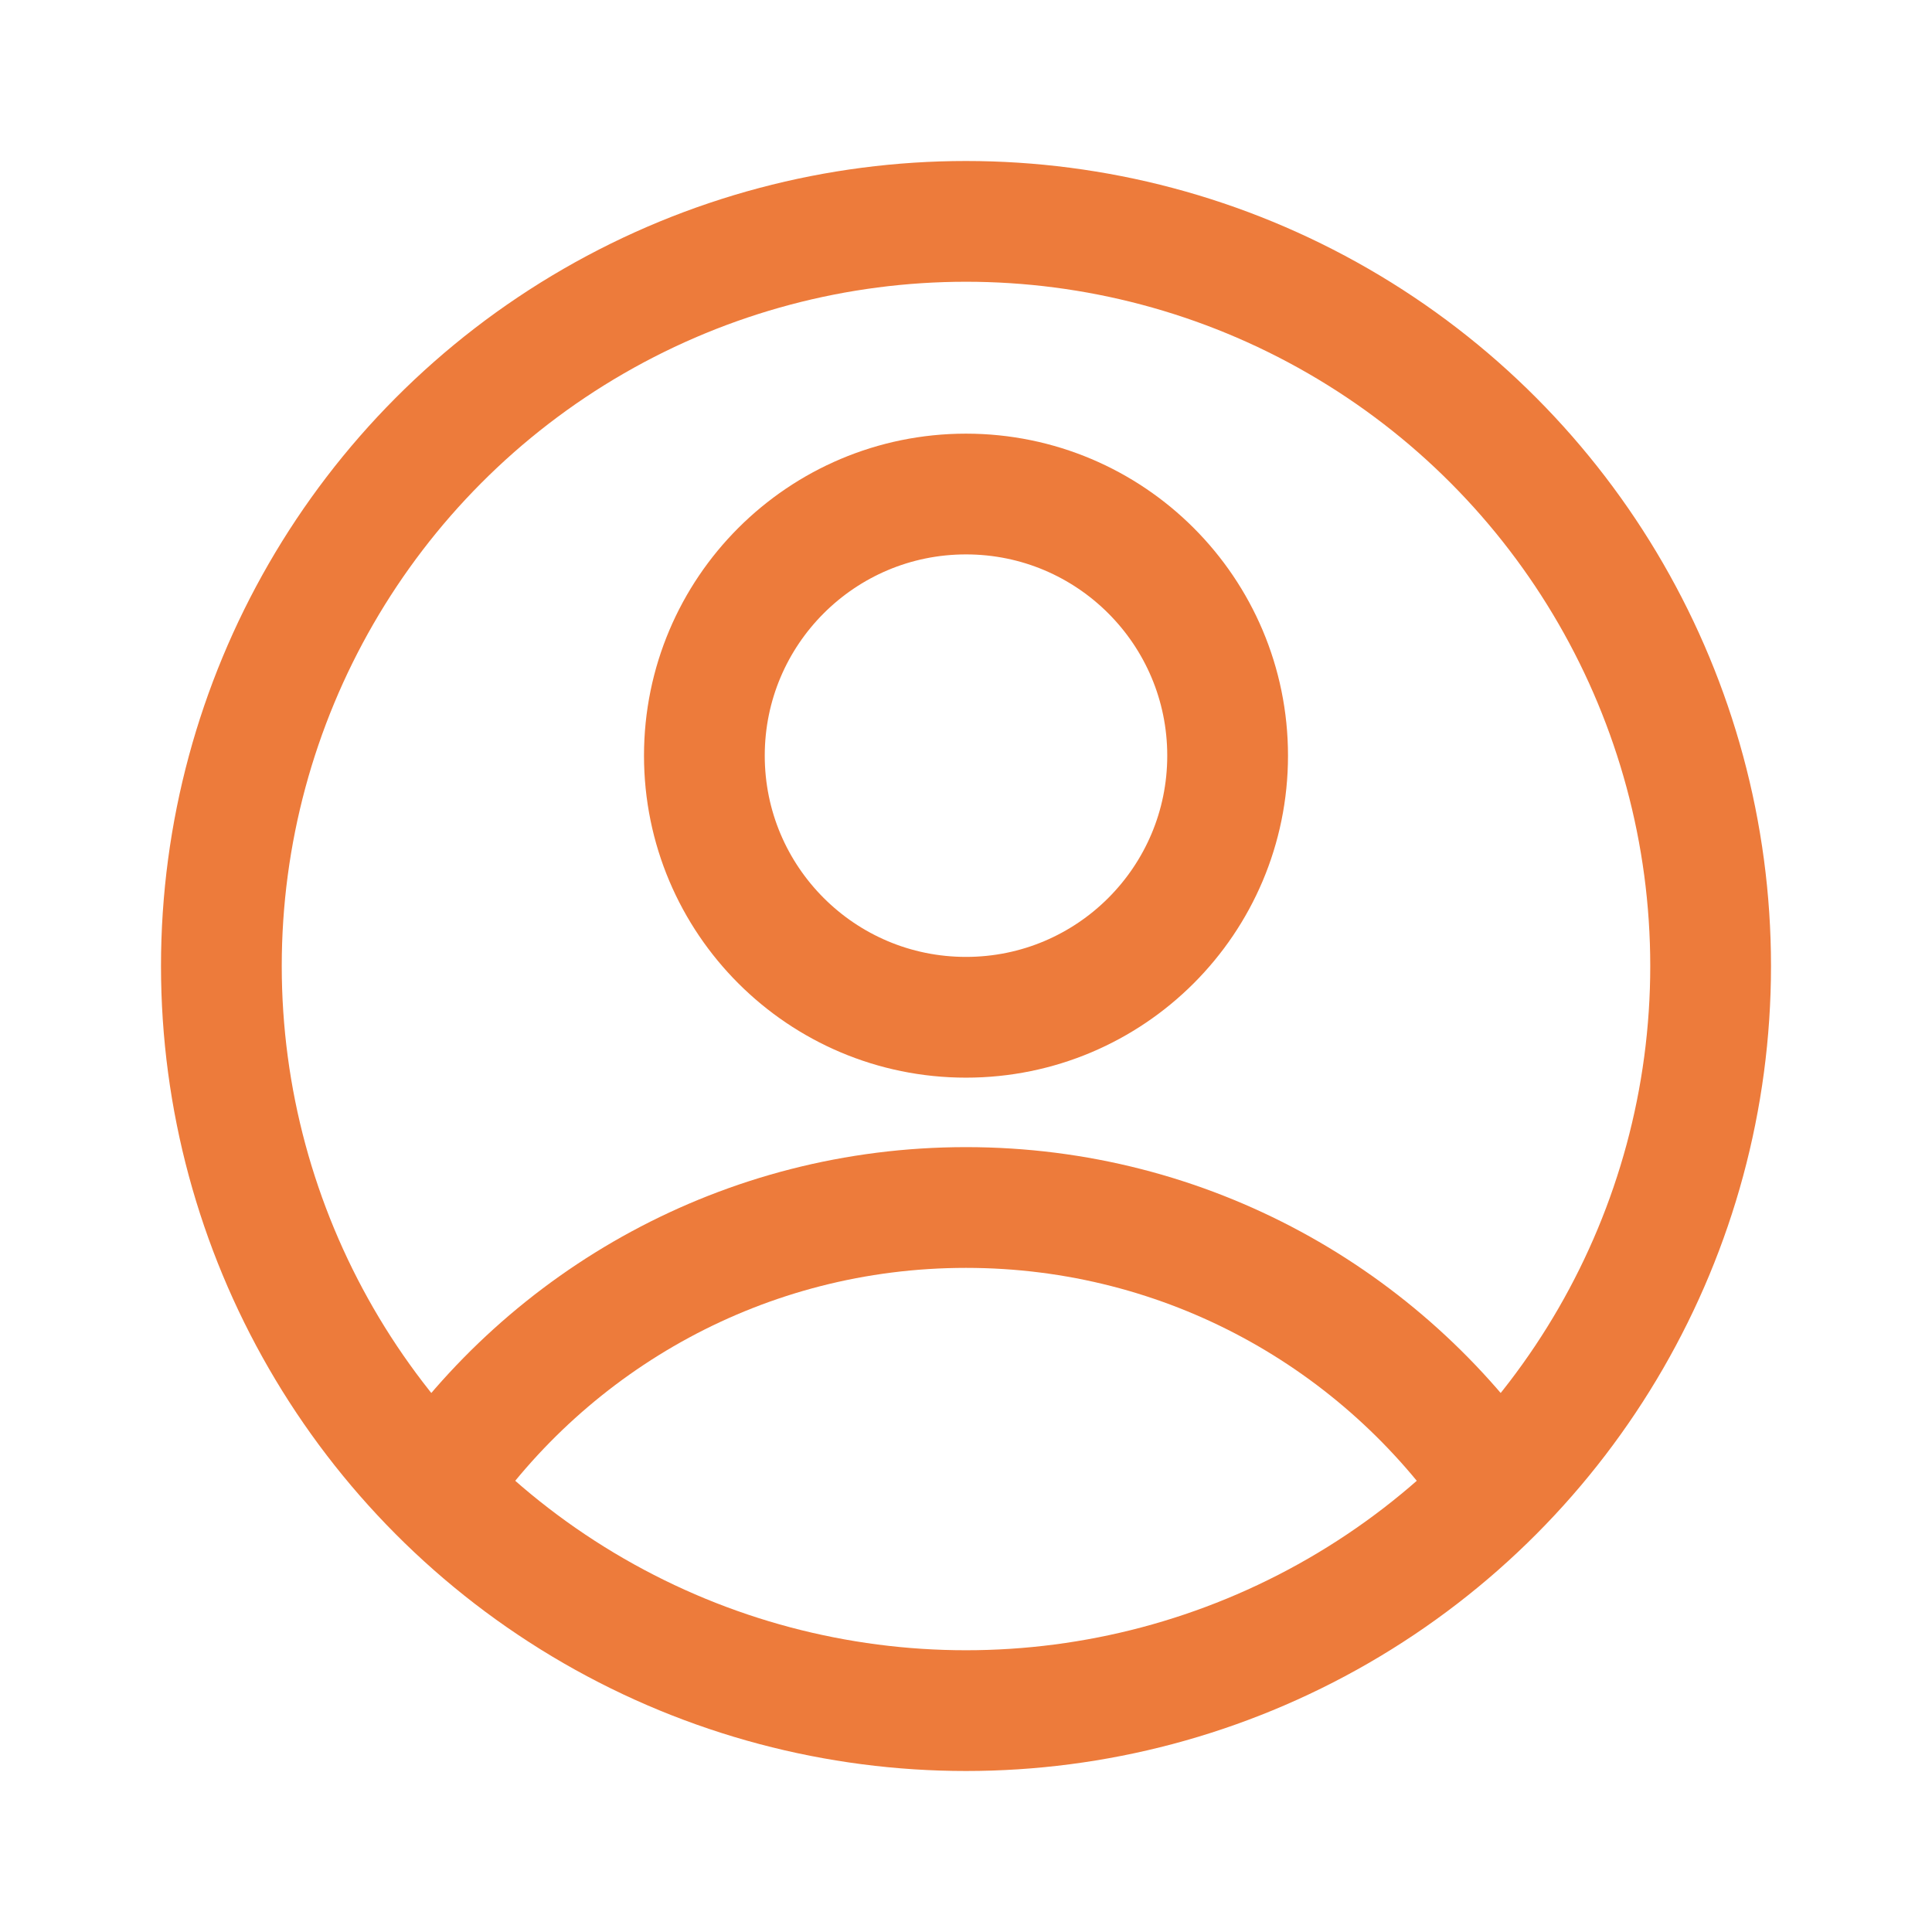<svg width="24" height="24" viewBox="0 0 24 24" fill="none" xmlns="http://www.w3.org/2000/svg">
<circle cx="12" cy="12" r="9.25" stroke="#ED7B3B" stroke-width="1.5"/>
<circle cx="12" cy="9.387" r="3.25" stroke="#ED7B3B" stroke-width="1.5"/>
<path d="M18.615 18.5C17.175 16.387 14.75 15 12 15C9.25 15 6.825 16.387 5.385 18.5" stroke="#ED7B3B" stroke-width="1.5"/>
</svg>
